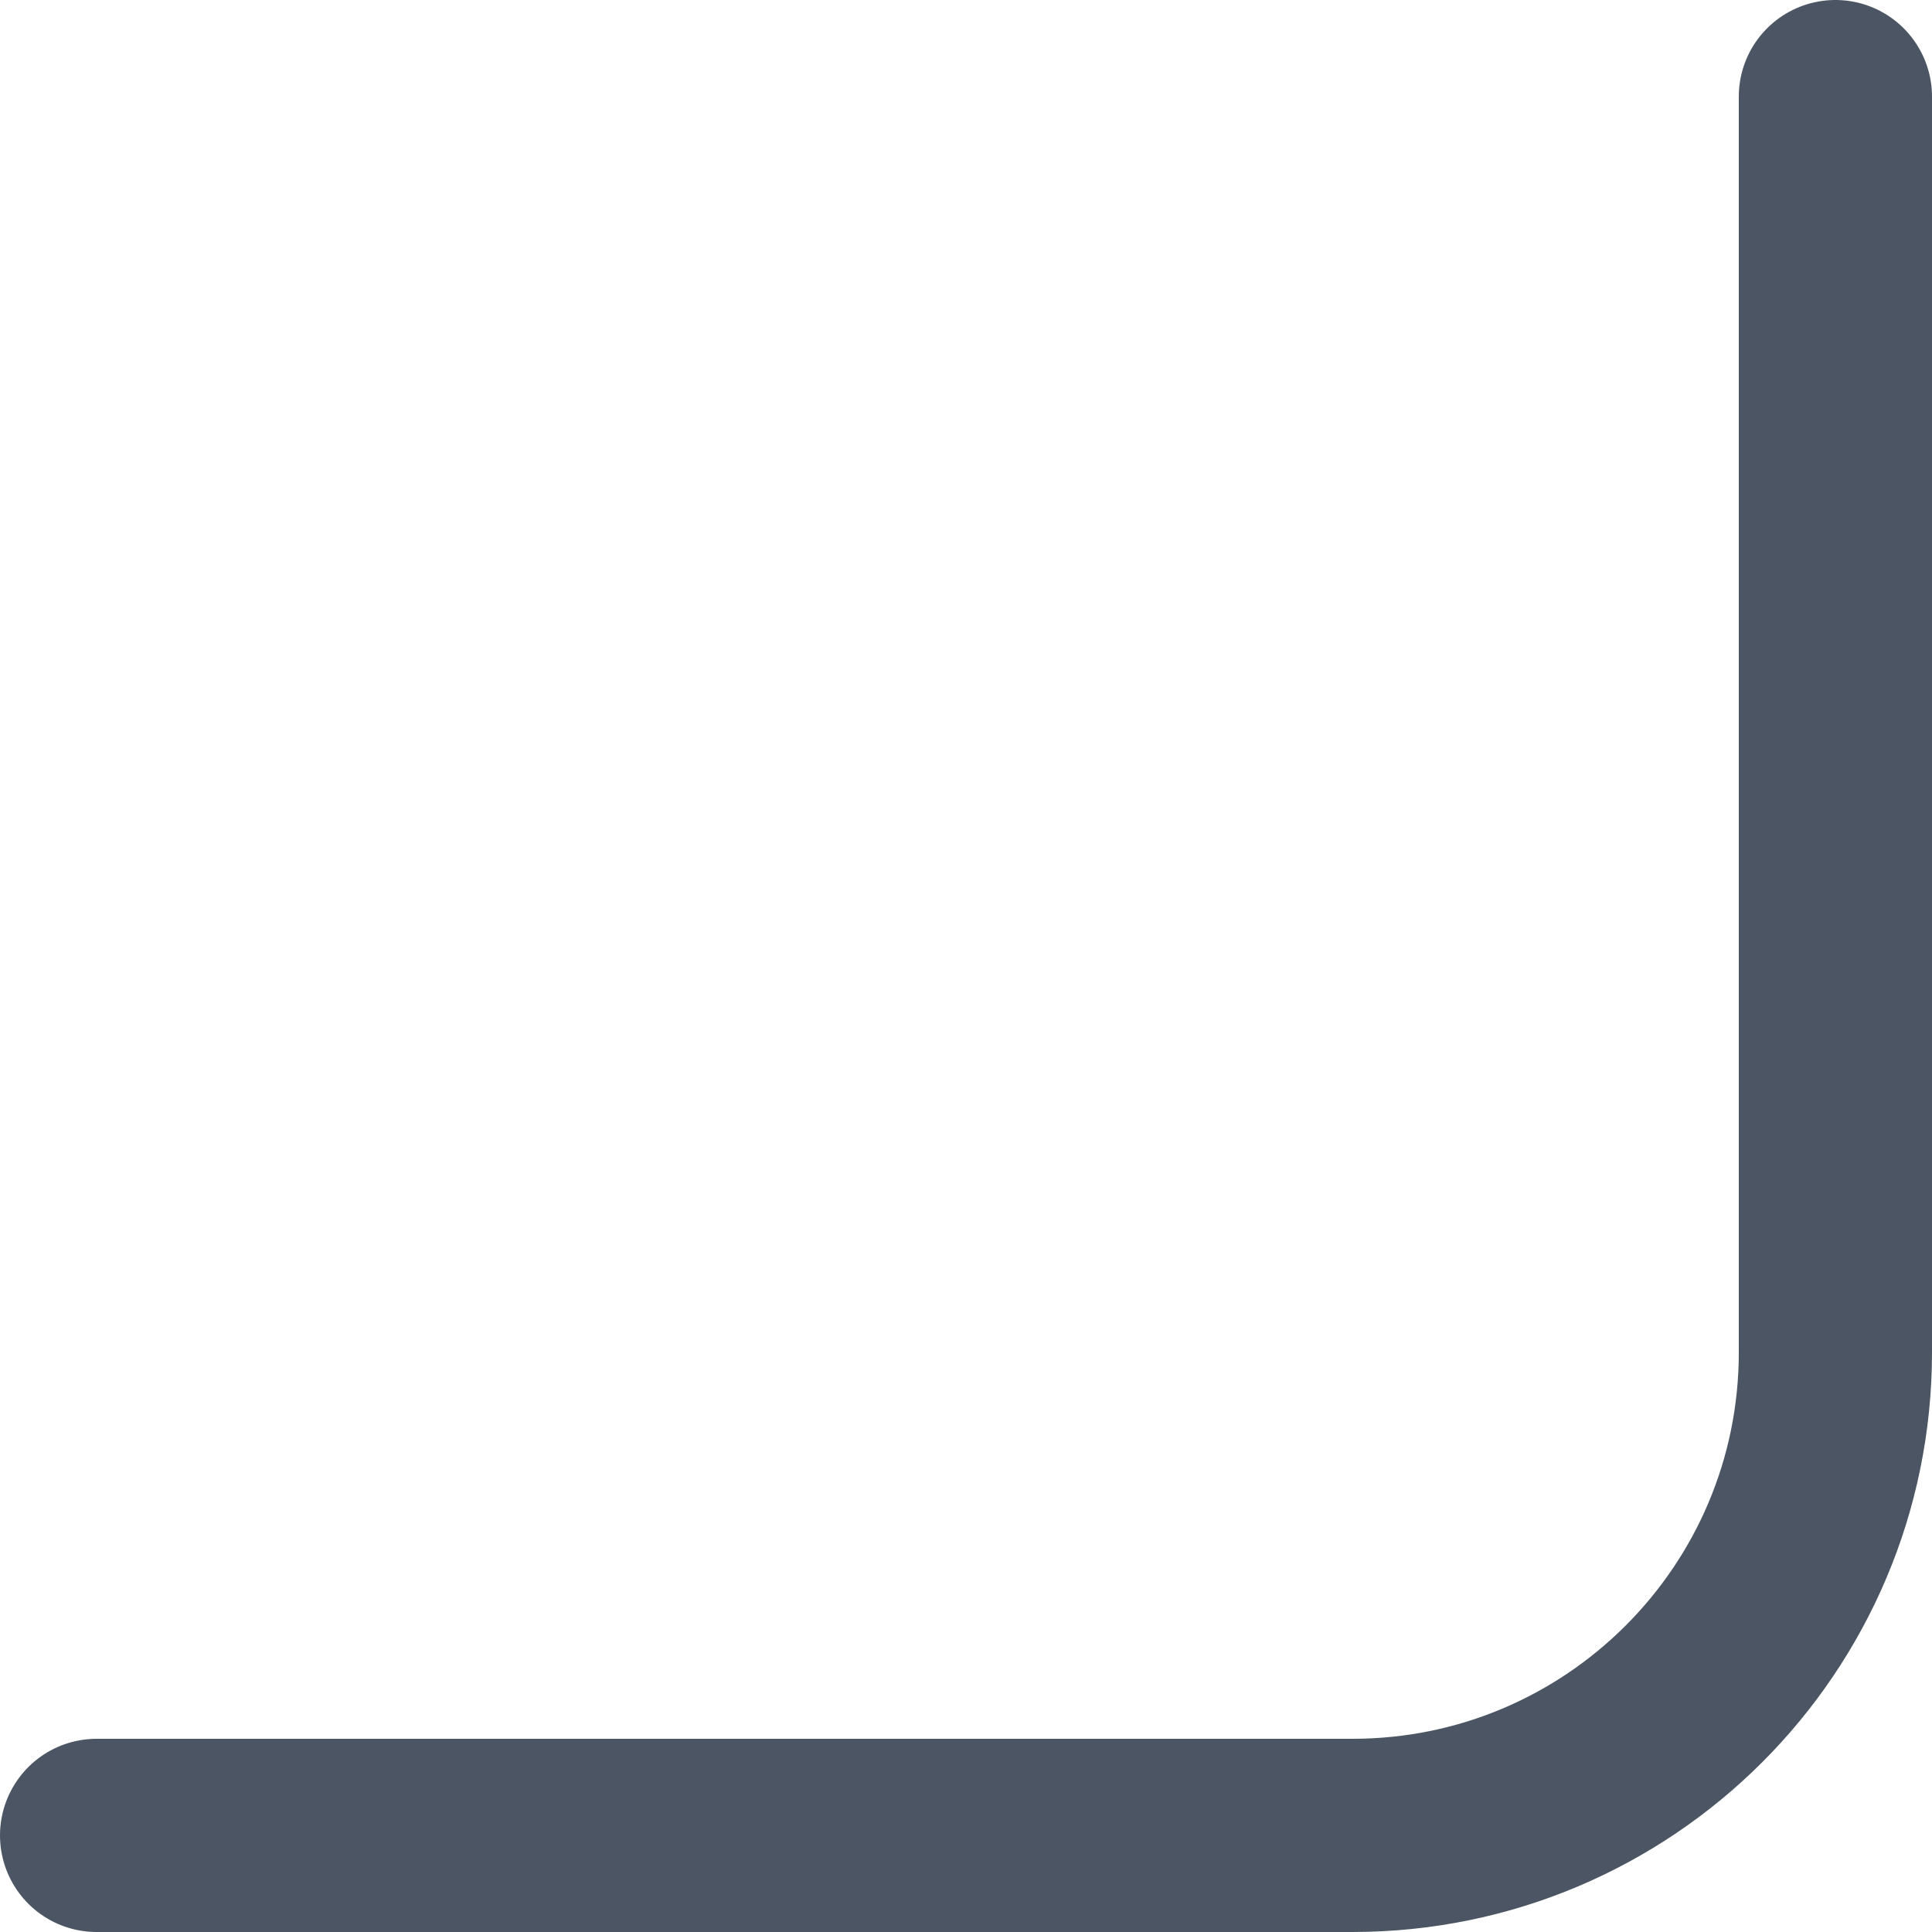 <svg width="20" height="20" viewBox="0 0 20 20" fill="none" xmlns="http://www.w3.org/2000/svg">
<path d="M19 1V14C19 16.761 16.761 19 14 19H1" stroke="#4B5563" stroke-width="2" stroke-linecap="round" stroke-linejoin="round"/>
</svg>
